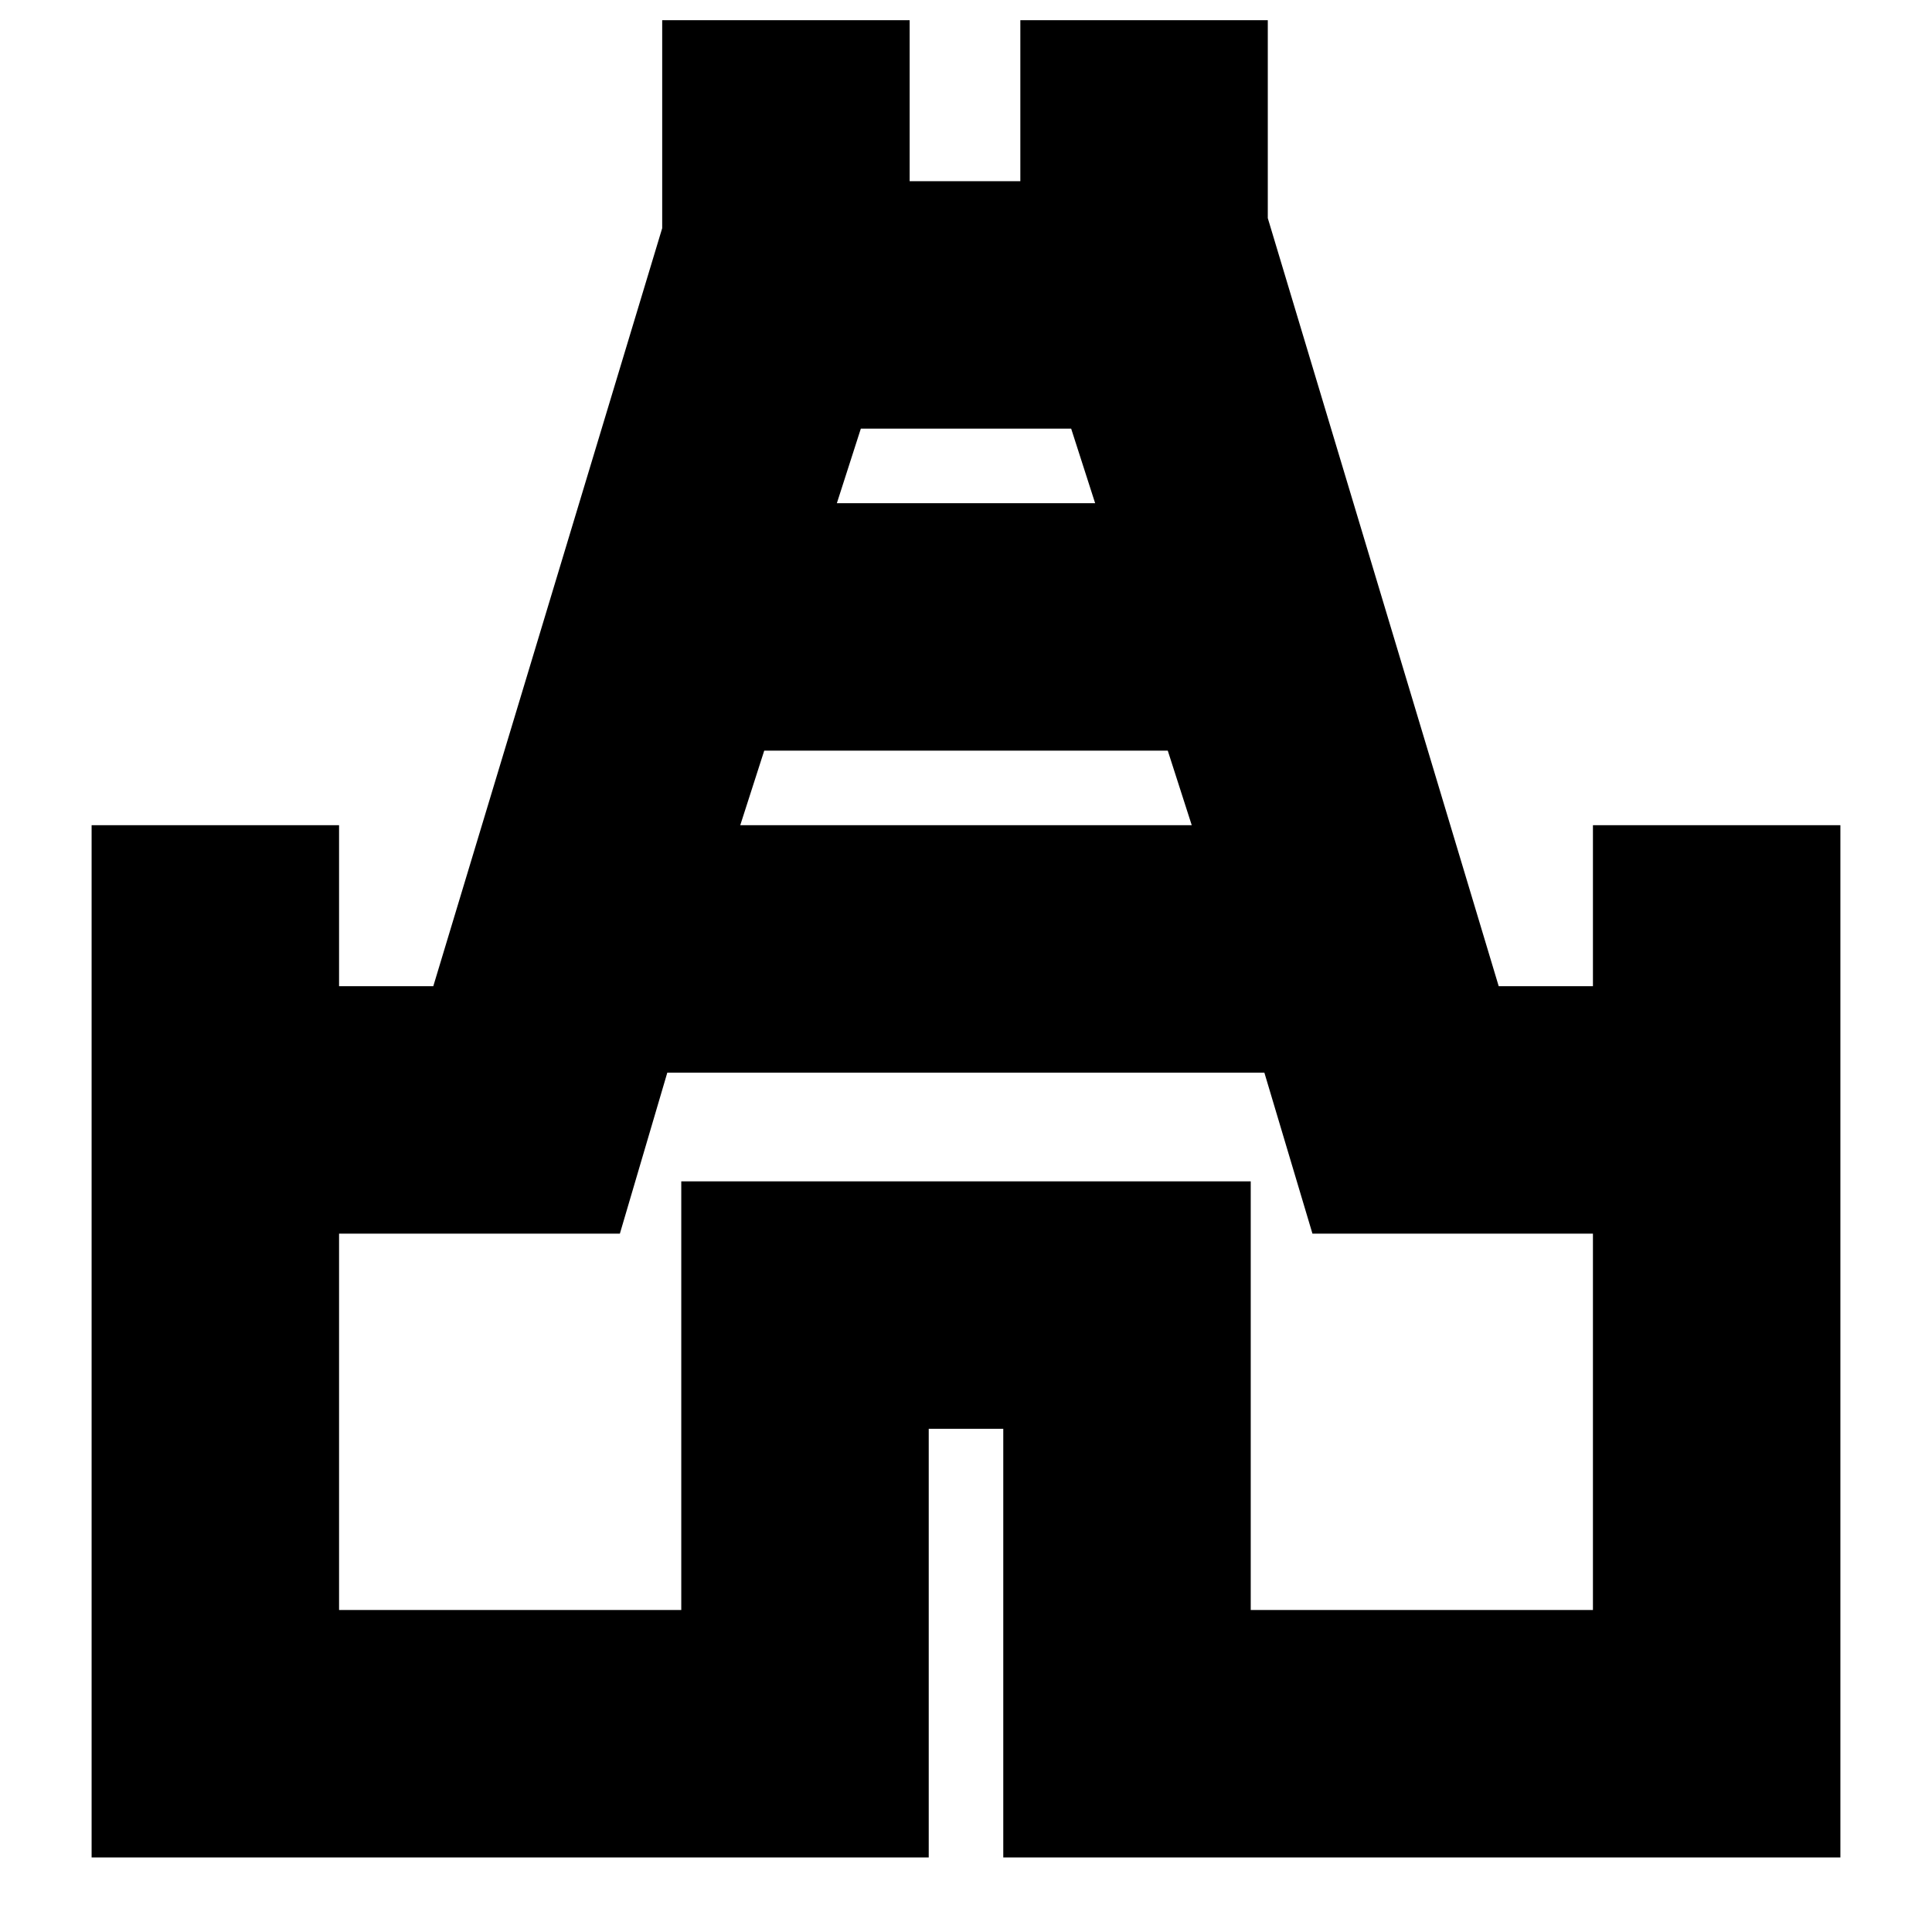 <svg xmlns="http://www.w3.org/2000/svg" height="24" viewBox="0 -960 960 960" width="24"><path d="M45.52-37.04v-512.92h122.96v80h46.82l113.74-376.65v-103.35H452v80h55v-80h122.96v98.35L744.7-469.96h46.82v-80h122.96v512.92H498.52v-213h-37.04v213H45.52Zm322.31-512.92h224.34L580.26-587H379.74l-11.91 37.04Zm48-160h128.34L532.26-747H427.74l-11.91 37.04ZM168.48-160h170.04v-213h282.96v213h170.04v-187H652.15l-23.89-80H331.58l-23.57 80H168.48v187ZM480-455.48Z"/></svg>